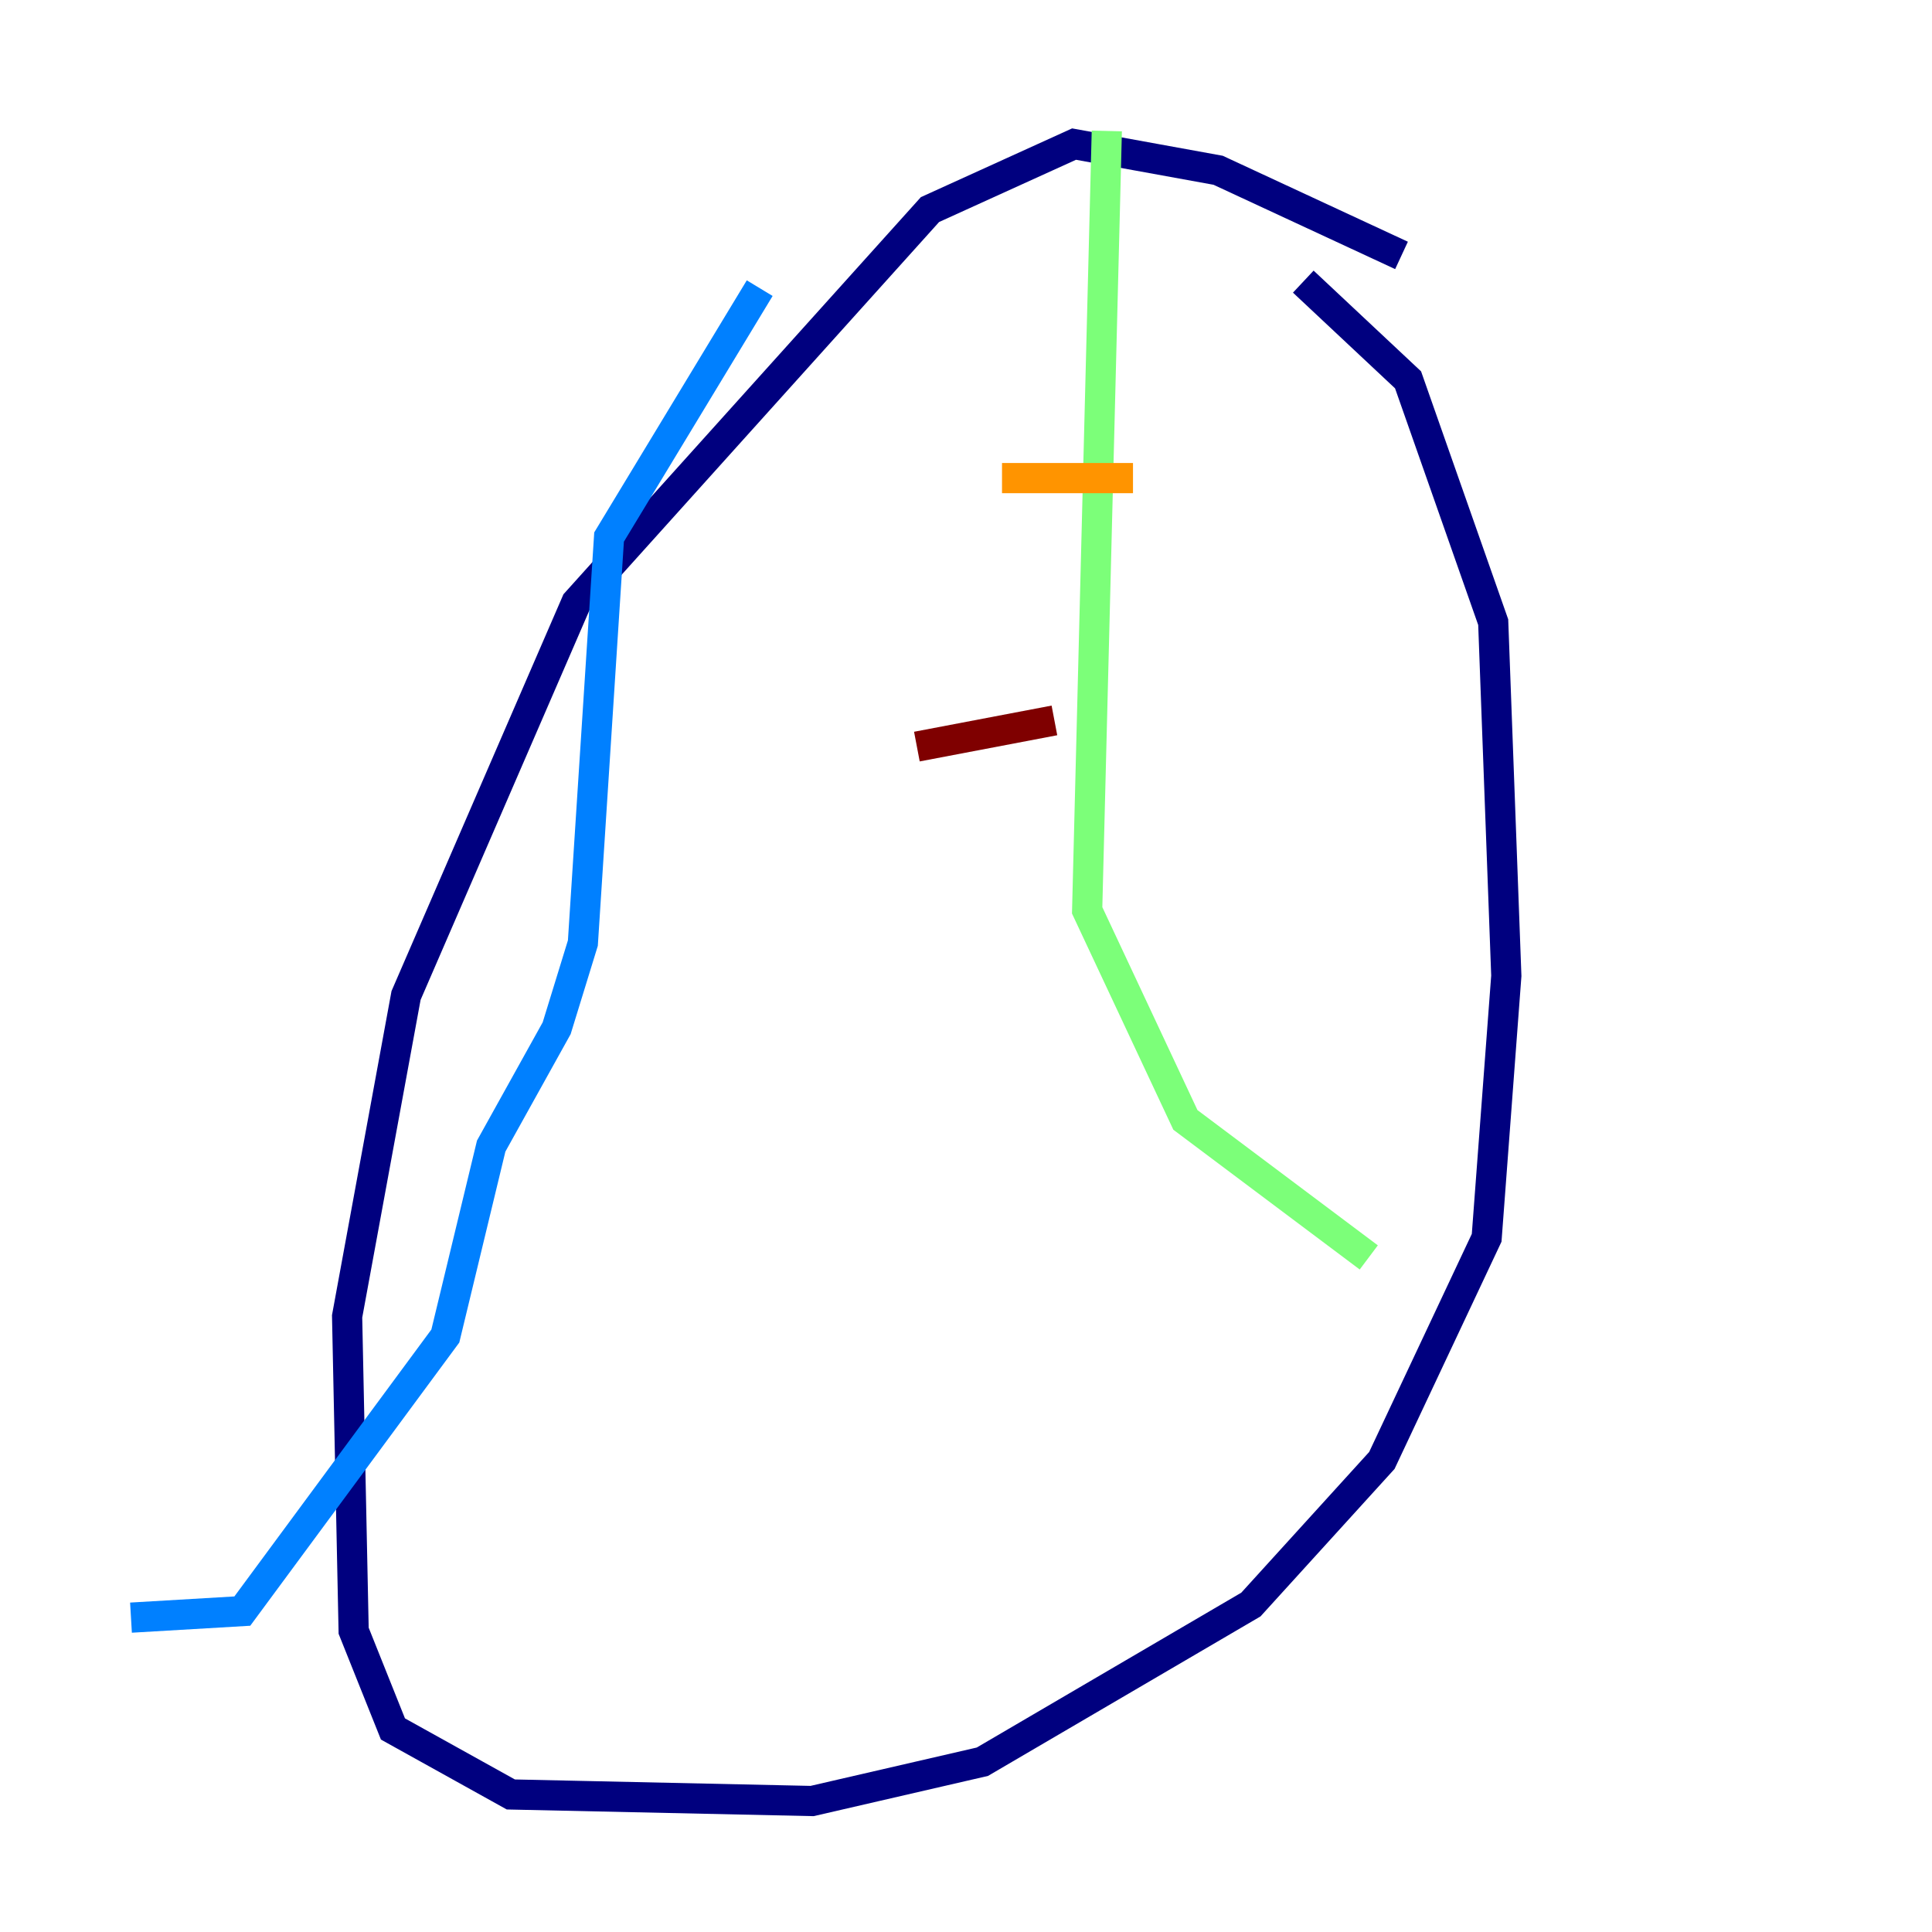 <?xml version="1.0" encoding="utf-8" ?>
<svg baseProfile="tiny" height="128" version="1.2" viewBox="0,0,128,128" width="128" xmlns="http://www.w3.org/2000/svg" xmlns:ev="http://www.w3.org/2001/xml-events" xmlns:xlink="http://www.w3.org/1999/xlink"><defs /><polyline fill="none" points="92.854,16.922 80.705,11.281 71.159,9.546 61.614,13.885 38.183,39.919 26.902,65.953 22.997,87.214 23.43,108.041 26.034,114.549 33.844,118.888 53.803,119.322 65.085,116.719 82.875,106.305 91.552,96.759 98.495,82.007 99.797,64.651 98.929,41.22 93.288,25.166 86.346,18.658" stroke="#00007f" stroke-width="2" /><polyline fill="none" points="50.332,19.091 40.352,35.58 38.617,62.481 36.881,68.122 32.542,75.932 29.505,88.515 16.054,106.739 8.678,107.173" stroke="#0080ff" stroke-width="2" /><polyline fill="none" points="73.329,8.678 72.027,60.312 78.536,74.197 90.685,83.308" stroke="#7cff79" stroke-width="2" /><polyline fill="none" points="66.386,31.675 75.064,31.675" stroke="#ff9400" stroke-width="2" /><polyline fill="none" points="60.746,49.464 69.858,47.729" stroke="#7f0000" stroke-width="2" /></svg>